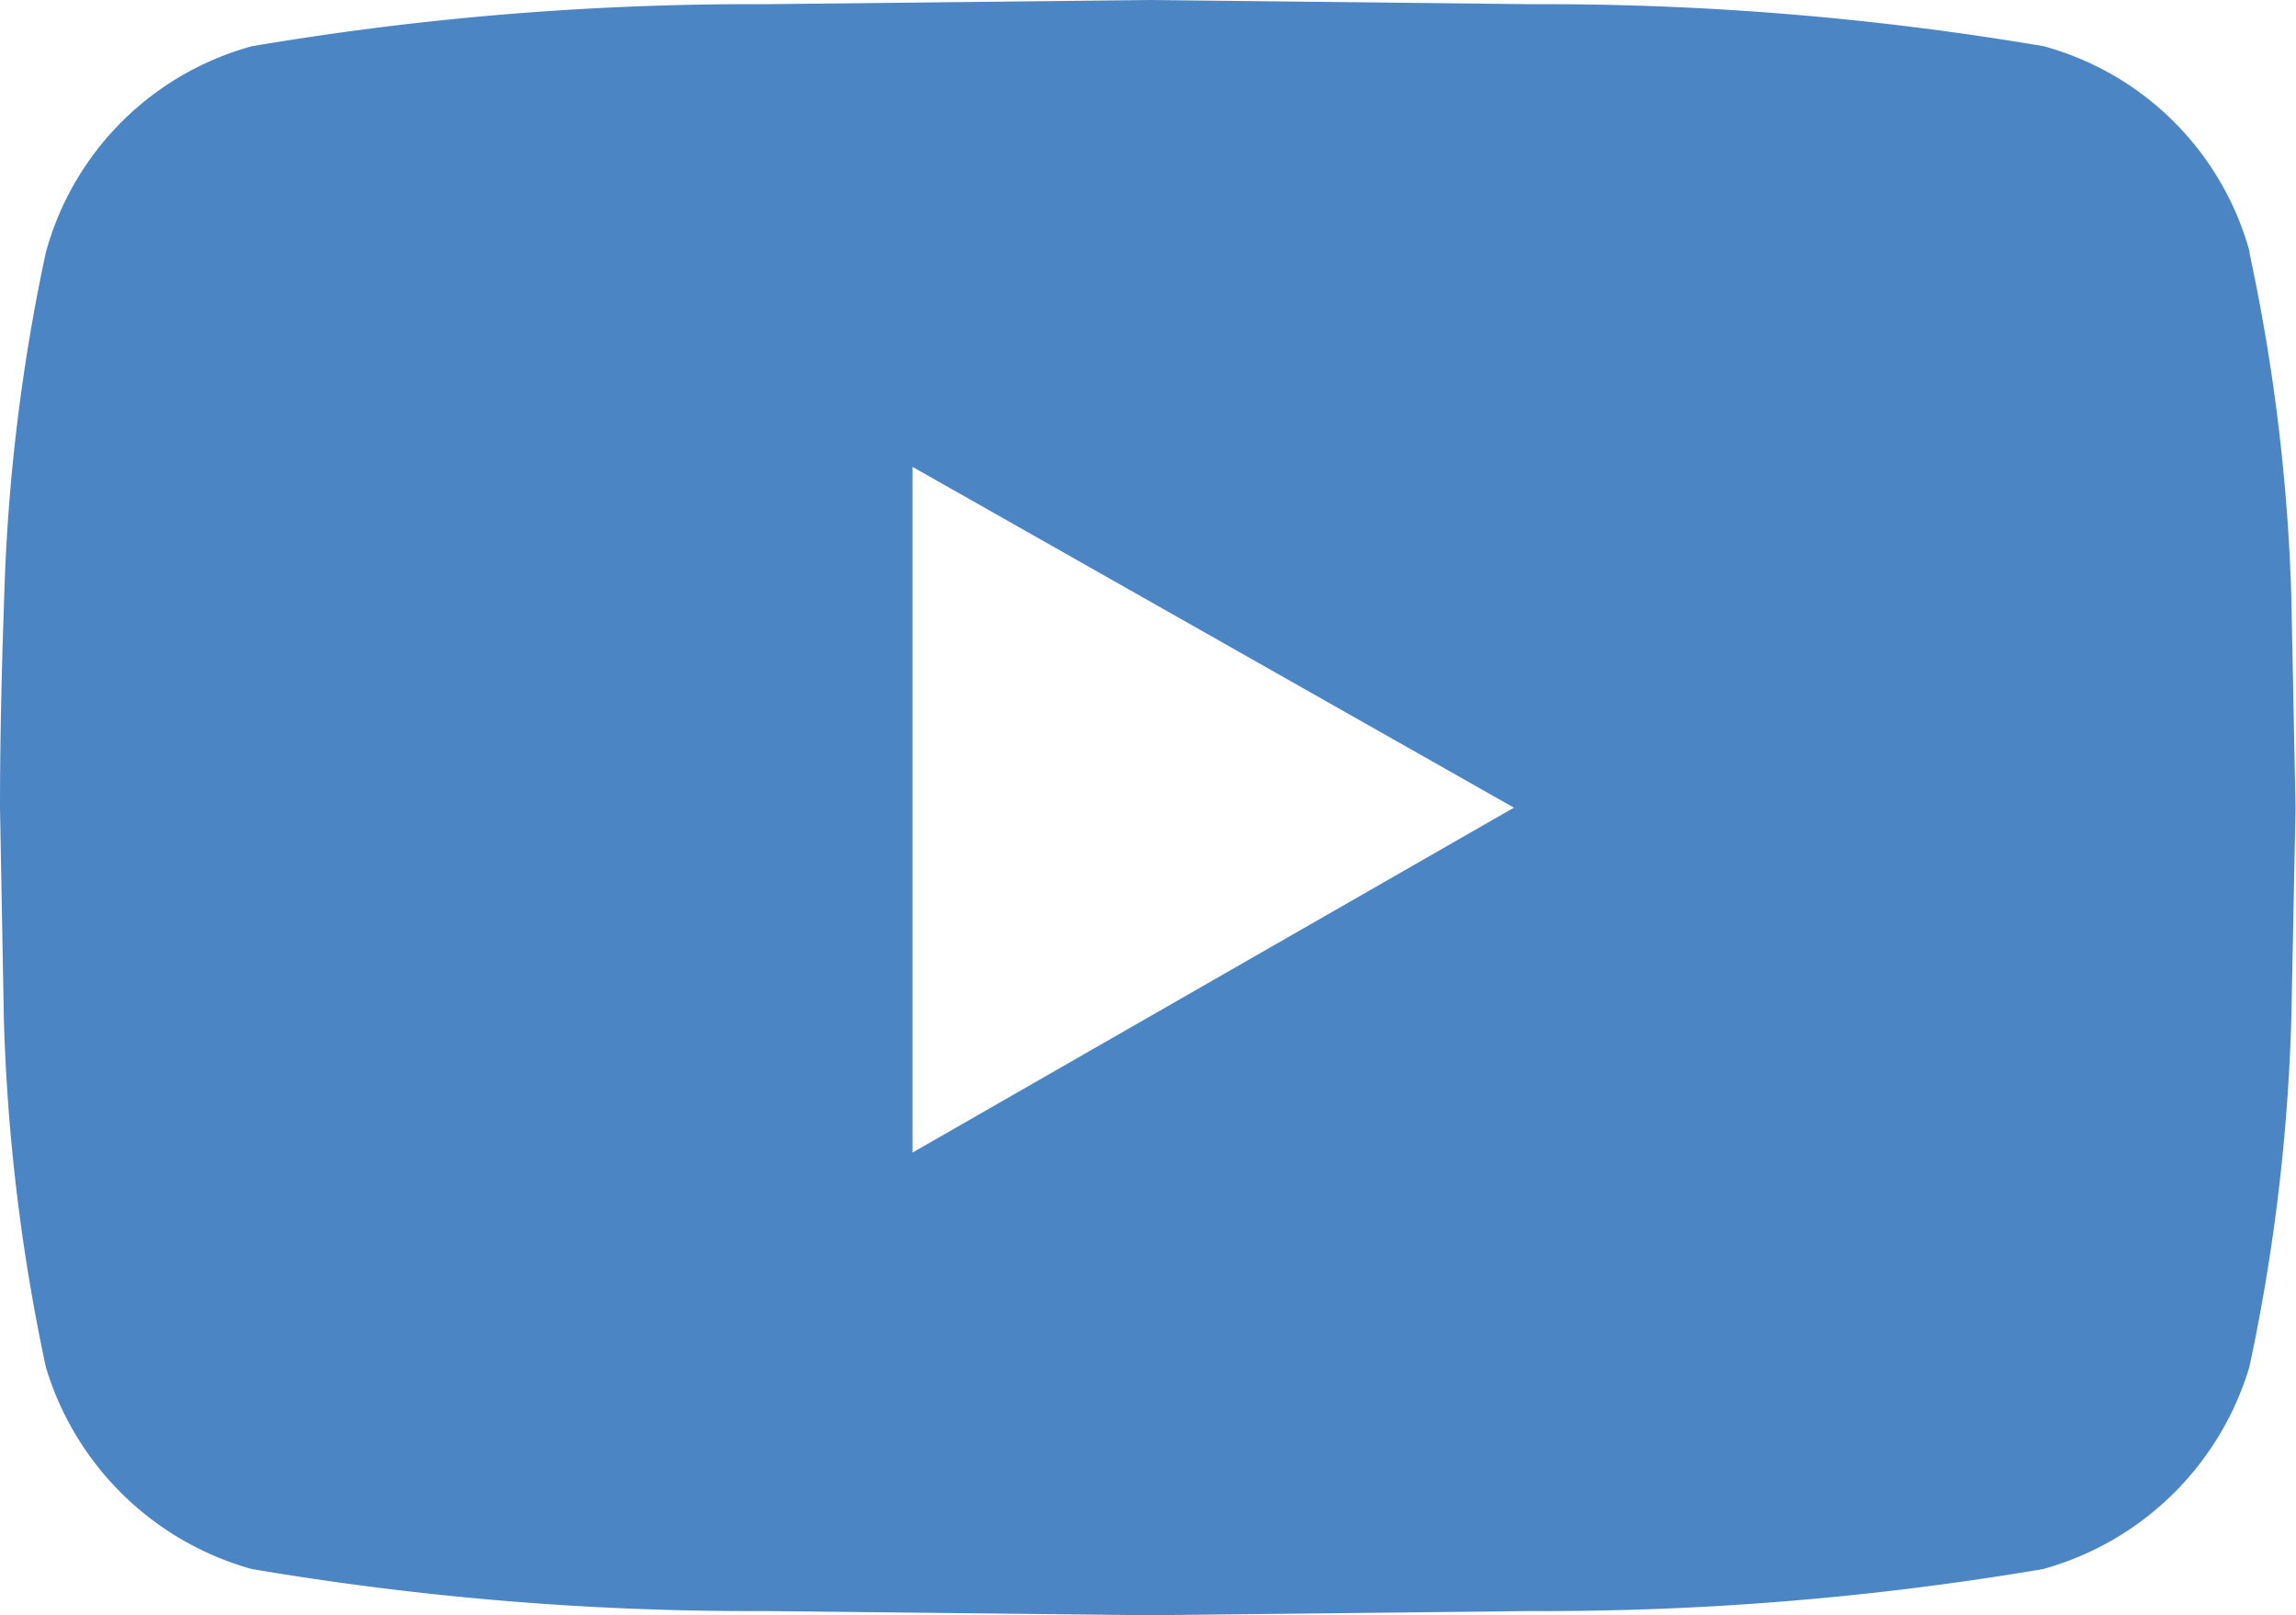 <svg xmlns="http://www.w3.org/2000/svg" width="25.737" height="18.101" viewBox="0 0 25.737 18.101"><defs><style>.a{fill:#4c85c4;}</style></defs><path class="a" d="M25.8,5.828a21.3,21.3,0,0,1,.471,3.865l.047,2.357-.047,2.357A21.551,21.551,0,0,1,25.8,18.32a3.346,3.346,0,0,1-2.31,2.263,33.528,33.528,0,0,1-5.751.471l-4.29.047-4.29-.047a33.528,33.528,0,0,1-5.751-.471A3.346,3.346,0,0,1,1.1,18.32a21.551,21.551,0,0,1-.471-3.912L.586,12.05q0-1.037.047-2.357A21.3,21.3,0,0,1,1.1,5.828a3.295,3.295,0,0,1,2.31-2.31,33.528,33.528,0,0,1,5.751-.471L13.454,3l4.29.047a33.528,33.528,0,0,1,5.751.471,3.295,3.295,0,0,1,2.31,2.31ZM10.815,15.916l6.741-3.865L10.815,8.232Z" transform="translate(-0.586 -3)"/></svg>
